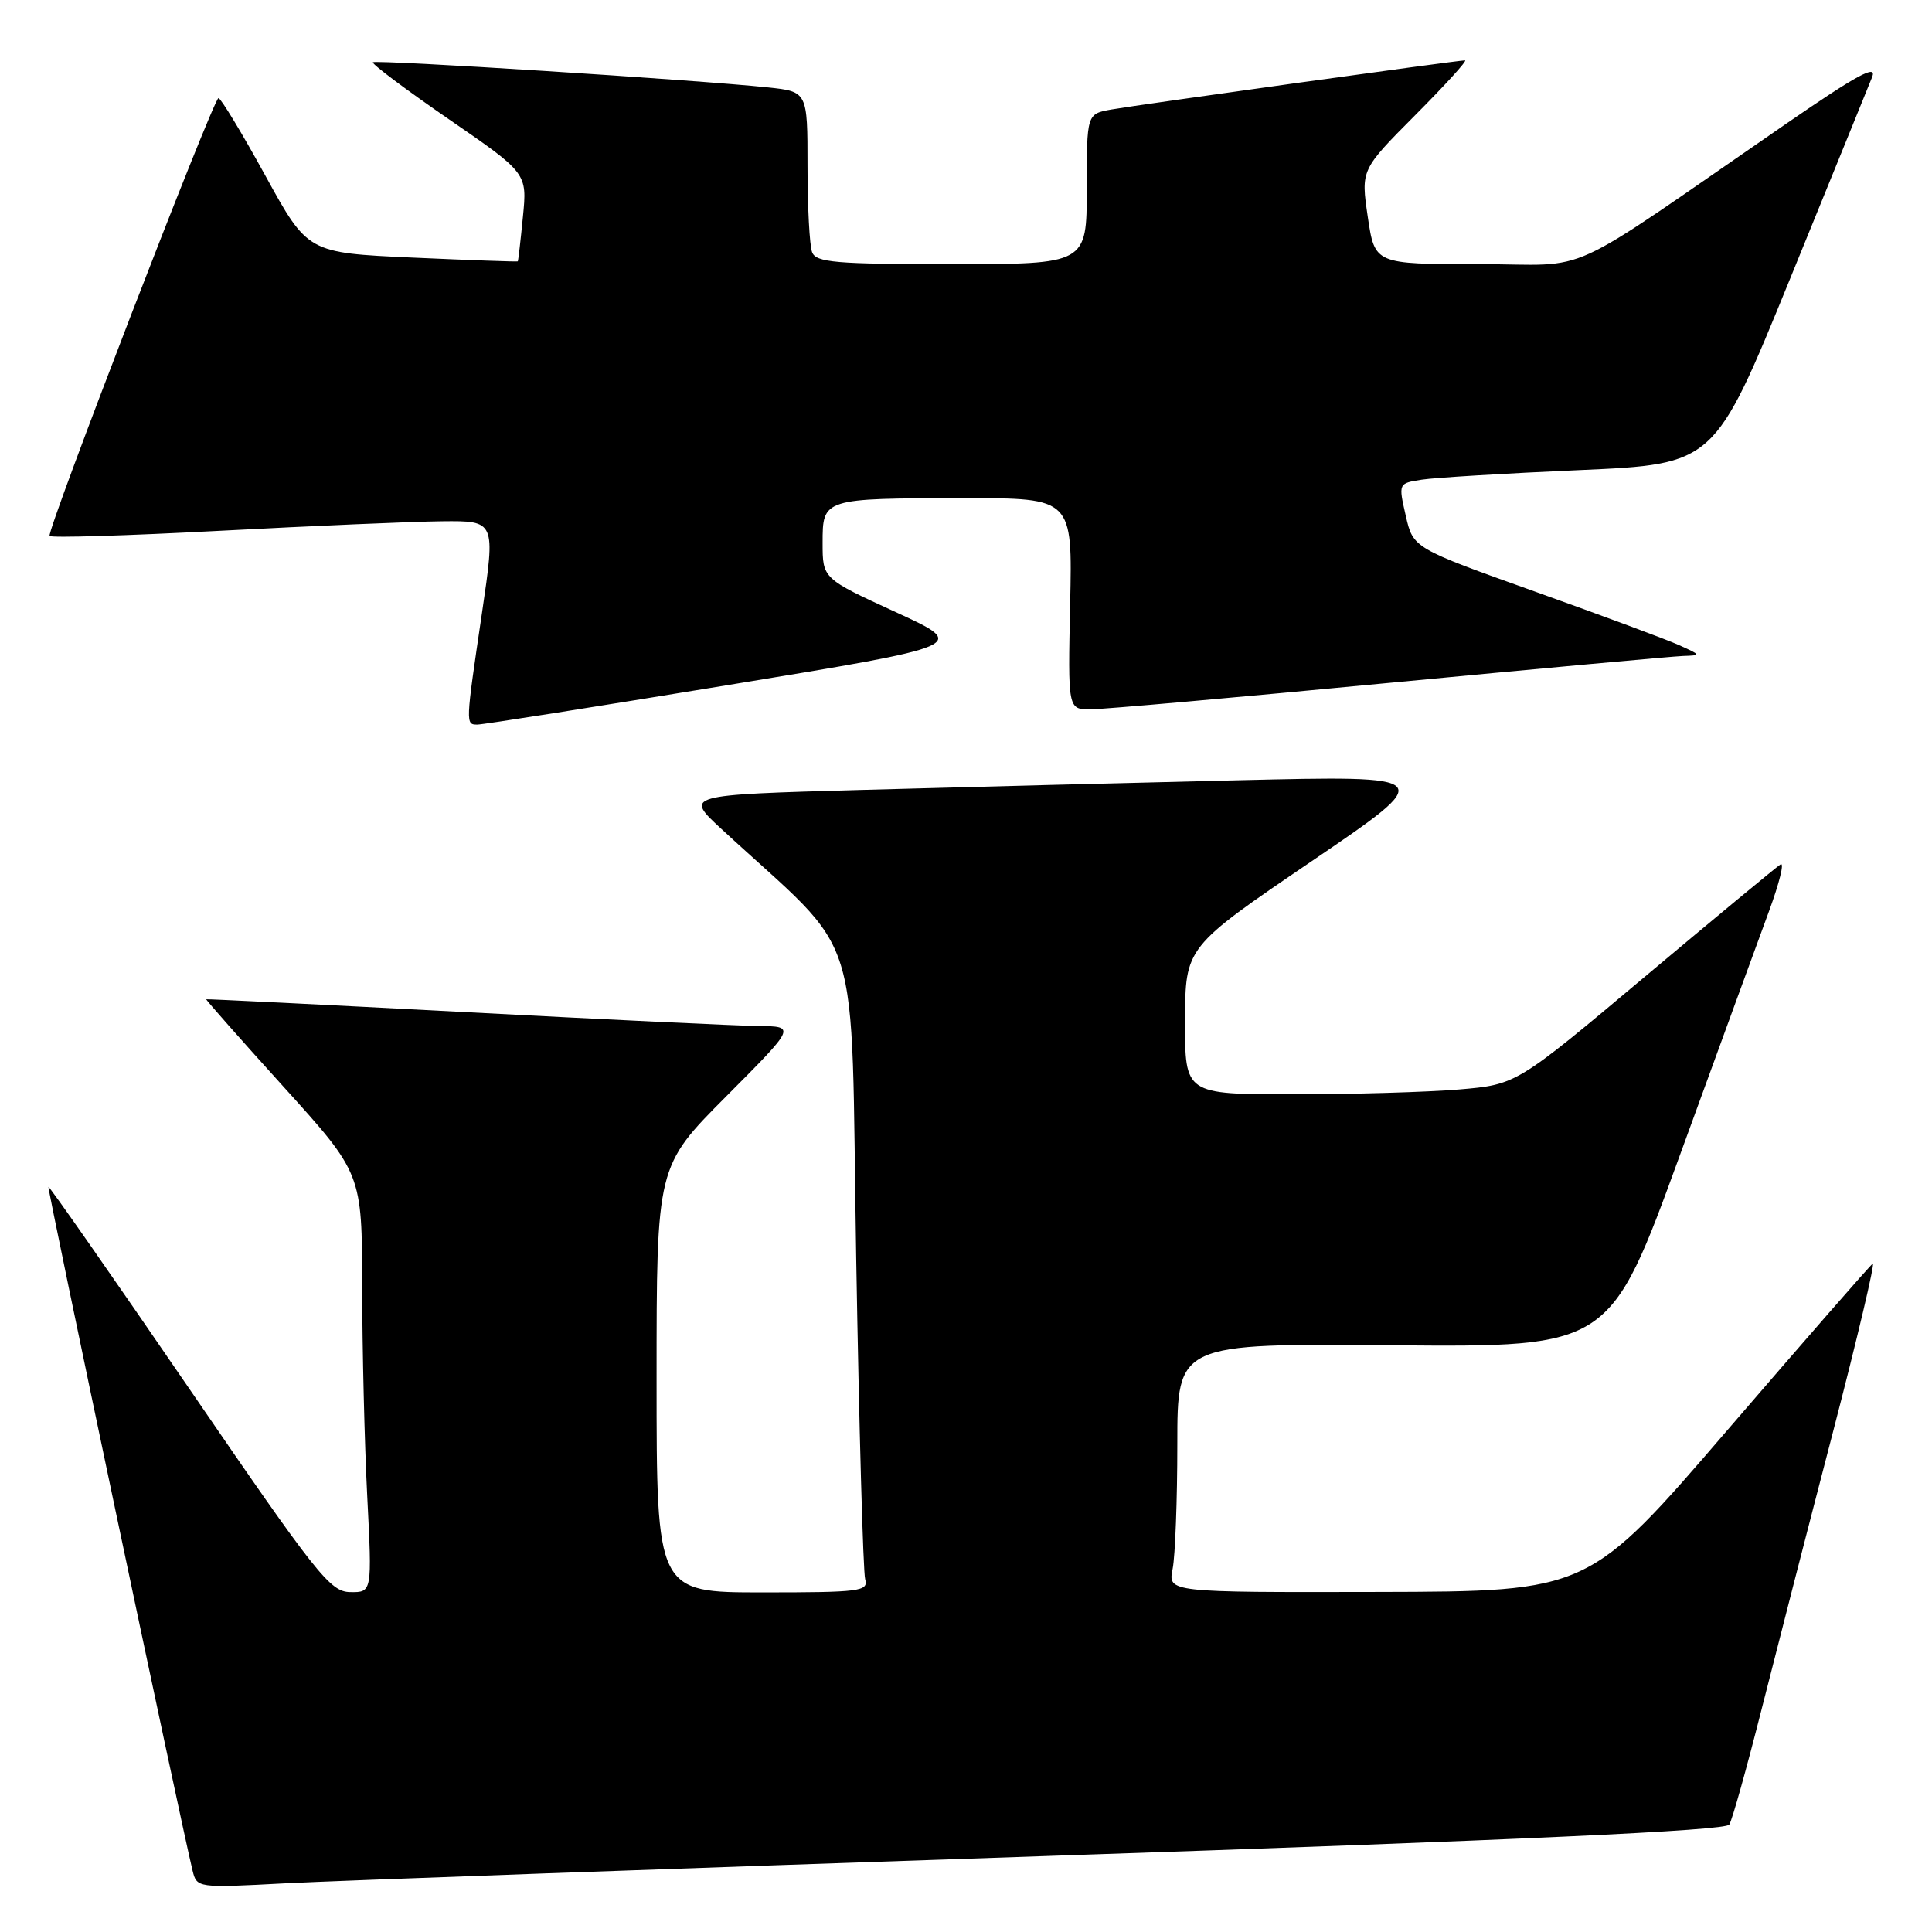 <?xml version="1.0" encoding="UTF-8" standalone="no"?>
<!DOCTYPE svg PUBLIC "-//W3C//DTD SVG 1.1//EN" "http://www.w3.org/Graphics/SVG/1.1/DTD/svg11.dtd" >
<svg xmlns="http://www.w3.org/2000/svg" xmlns:xlink="http://www.w3.org/1999/xlink" version="1.1" viewBox="0 0 256 256">
 <g >
 <path fill="currentColor"
d=" M 138.97 245.92 C 201.68 243.81 228.65 242.57 229.14 241.77 C 229.53 241.15 231.44 234.31 233.40 226.57 C 235.36 218.83 239.62 202.26 242.88 189.75 C 246.13 177.24 248.50 167.20 248.15 167.44 C 247.79 167.67 239.18 177.55 229.00 189.37 C 210.50 210.88 210.50 210.88 182.62 210.94 C 154.75 211.00 154.75 211.00 155.38 207.88 C 155.72 206.16 156.00 198.73 156.00 191.38 C 156.00 178.01 156.00 178.01 184.66 178.26 C 213.33 178.50 213.33 178.50 222.62 153.00 C 227.73 138.97 233.03 124.45 234.41 120.72 C 235.78 116.99 236.47 114.21 235.93 114.54 C 235.40 114.87 227.31 121.57 217.95 129.42 C 200.94 143.71 200.94 143.71 193.32 144.36 C 189.13 144.71 179.24 145.00 171.35 145.00 C 157.00 145.00 157.00 145.00 157.03 135.25 C 157.05 125.50 157.05 125.50 173.78 114.13 C 190.50 102.76 190.50 102.76 164.00 103.39 C 149.43 103.74 126.97 104.31 114.10 104.67 C 90.70 105.33 90.70 105.33 95.60 109.85 C 114.67 127.47 112.68 121.15 113.45 166.64 C 113.83 189.11 114.37 208.29 114.64 209.25 C 115.09 210.86 113.99 211.00 101.07 211.00 C 87.00 211.00 87.00 211.00 87.00 182.77 C 87.00 154.54 87.00 154.54 96.23 145.27 C 105.46 136.00 105.46 136.00 100.48 135.95 C 97.74 135.92 80.20 135.09 61.50 134.10 C 42.80 133.12 27.42 132.36 27.33 132.41 C 27.24 132.46 31.85 137.68 37.57 144.00 C 47.97 155.50 47.97 155.50 47.99 170.50 C 48.00 178.75 48.30 191.24 48.66 198.25 C 49.31 211.00 49.31 211.00 46.40 210.96 C 43.74 210.92 41.97 208.68 25.06 183.98 C 14.92 169.17 6.53 157.15 6.42 157.27 C 6.25 157.47 23.90 241.18 25.51 247.84 C 26.08 250.16 26.12 250.17 37.79 249.55 C 44.23 249.21 89.76 247.58 138.97 245.92 Z  M 96.42 90.78 C 128.34 85.54 128.34 85.54 118.67 81.10 C 109.00 76.66 109.00 76.66 109.00 71.95 C 109.00 66.03 109.00 66.03 127.80 66.01 C 142.11 66.00 142.11 66.00 141.80 80.00 C 141.50 94.00 141.50 94.00 144.50 93.99 C 146.15 93.99 163.93 92.41 184.00 90.49 C 204.07 88.58 221.62 86.97 223.00 86.92 C 225.44 86.84 225.43 86.81 222.50 85.49 C 220.85 84.74 212.24 81.55 203.37 78.38 C 187.25 72.62 187.25 72.62 186.27 68.33 C 185.29 64.04 185.29 64.04 188.39 63.56 C 190.10 63.29 199.53 62.72 209.34 62.29 C 227.17 61.50 227.17 61.50 237.17 37.00 C 242.66 23.52 247.57 11.47 248.07 10.21 C 248.76 8.46 246.06 9.93 236.74 16.35 C 206.18 37.39 211.42 35.00 195.91 35.00 C 182.17 35.00 182.17 35.00 181.24 28.75 C 180.32 22.50 180.32 22.50 187.53 15.25 C 191.50 11.26 194.47 8.00 194.12 8.00 C 193.13 8.00 150.84 13.88 147.25 14.51 C 144.00 15.09 144.00 15.09 144.00 25.05 C 144.00 35.00 144.00 35.00 126.11 35.00 C 110.71 35.00 108.13 34.78 107.61 33.42 C 107.27 32.55 107.00 27.41 107.00 21.99 C 107.00 12.14 107.00 12.14 101.75 11.58 C 92.40 10.59 49.79 7.88 49.41 8.25 C 49.21 8.45 53.73 11.84 59.45 15.78 C 69.86 22.94 69.86 22.94 69.29 28.72 C 68.98 31.90 68.67 34.56 68.61 34.63 C 68.55 34.70 62.26 34.47 54.64 34.13 C 40.78 33.50 40.78 33.50 35.15 23.25 C 32.05 17.61 29.26 13.00 28.95 13.00 C 28.29 13.00 6.20 70.25 6.57 71.01 C 6.71 71.29 16.87 70.98 29.16 70.33 C 41.45 69.68 54.69 69.11 58.58 69.07 C 65.66 69.00 65.66 69.00 63.86 81.25 C 61.68 96.01 61.68 96.00 63.25 96.01 C 63.94 96.02 78.86 93.66 96.42 90.78 Z "/>
</g>
</svg>